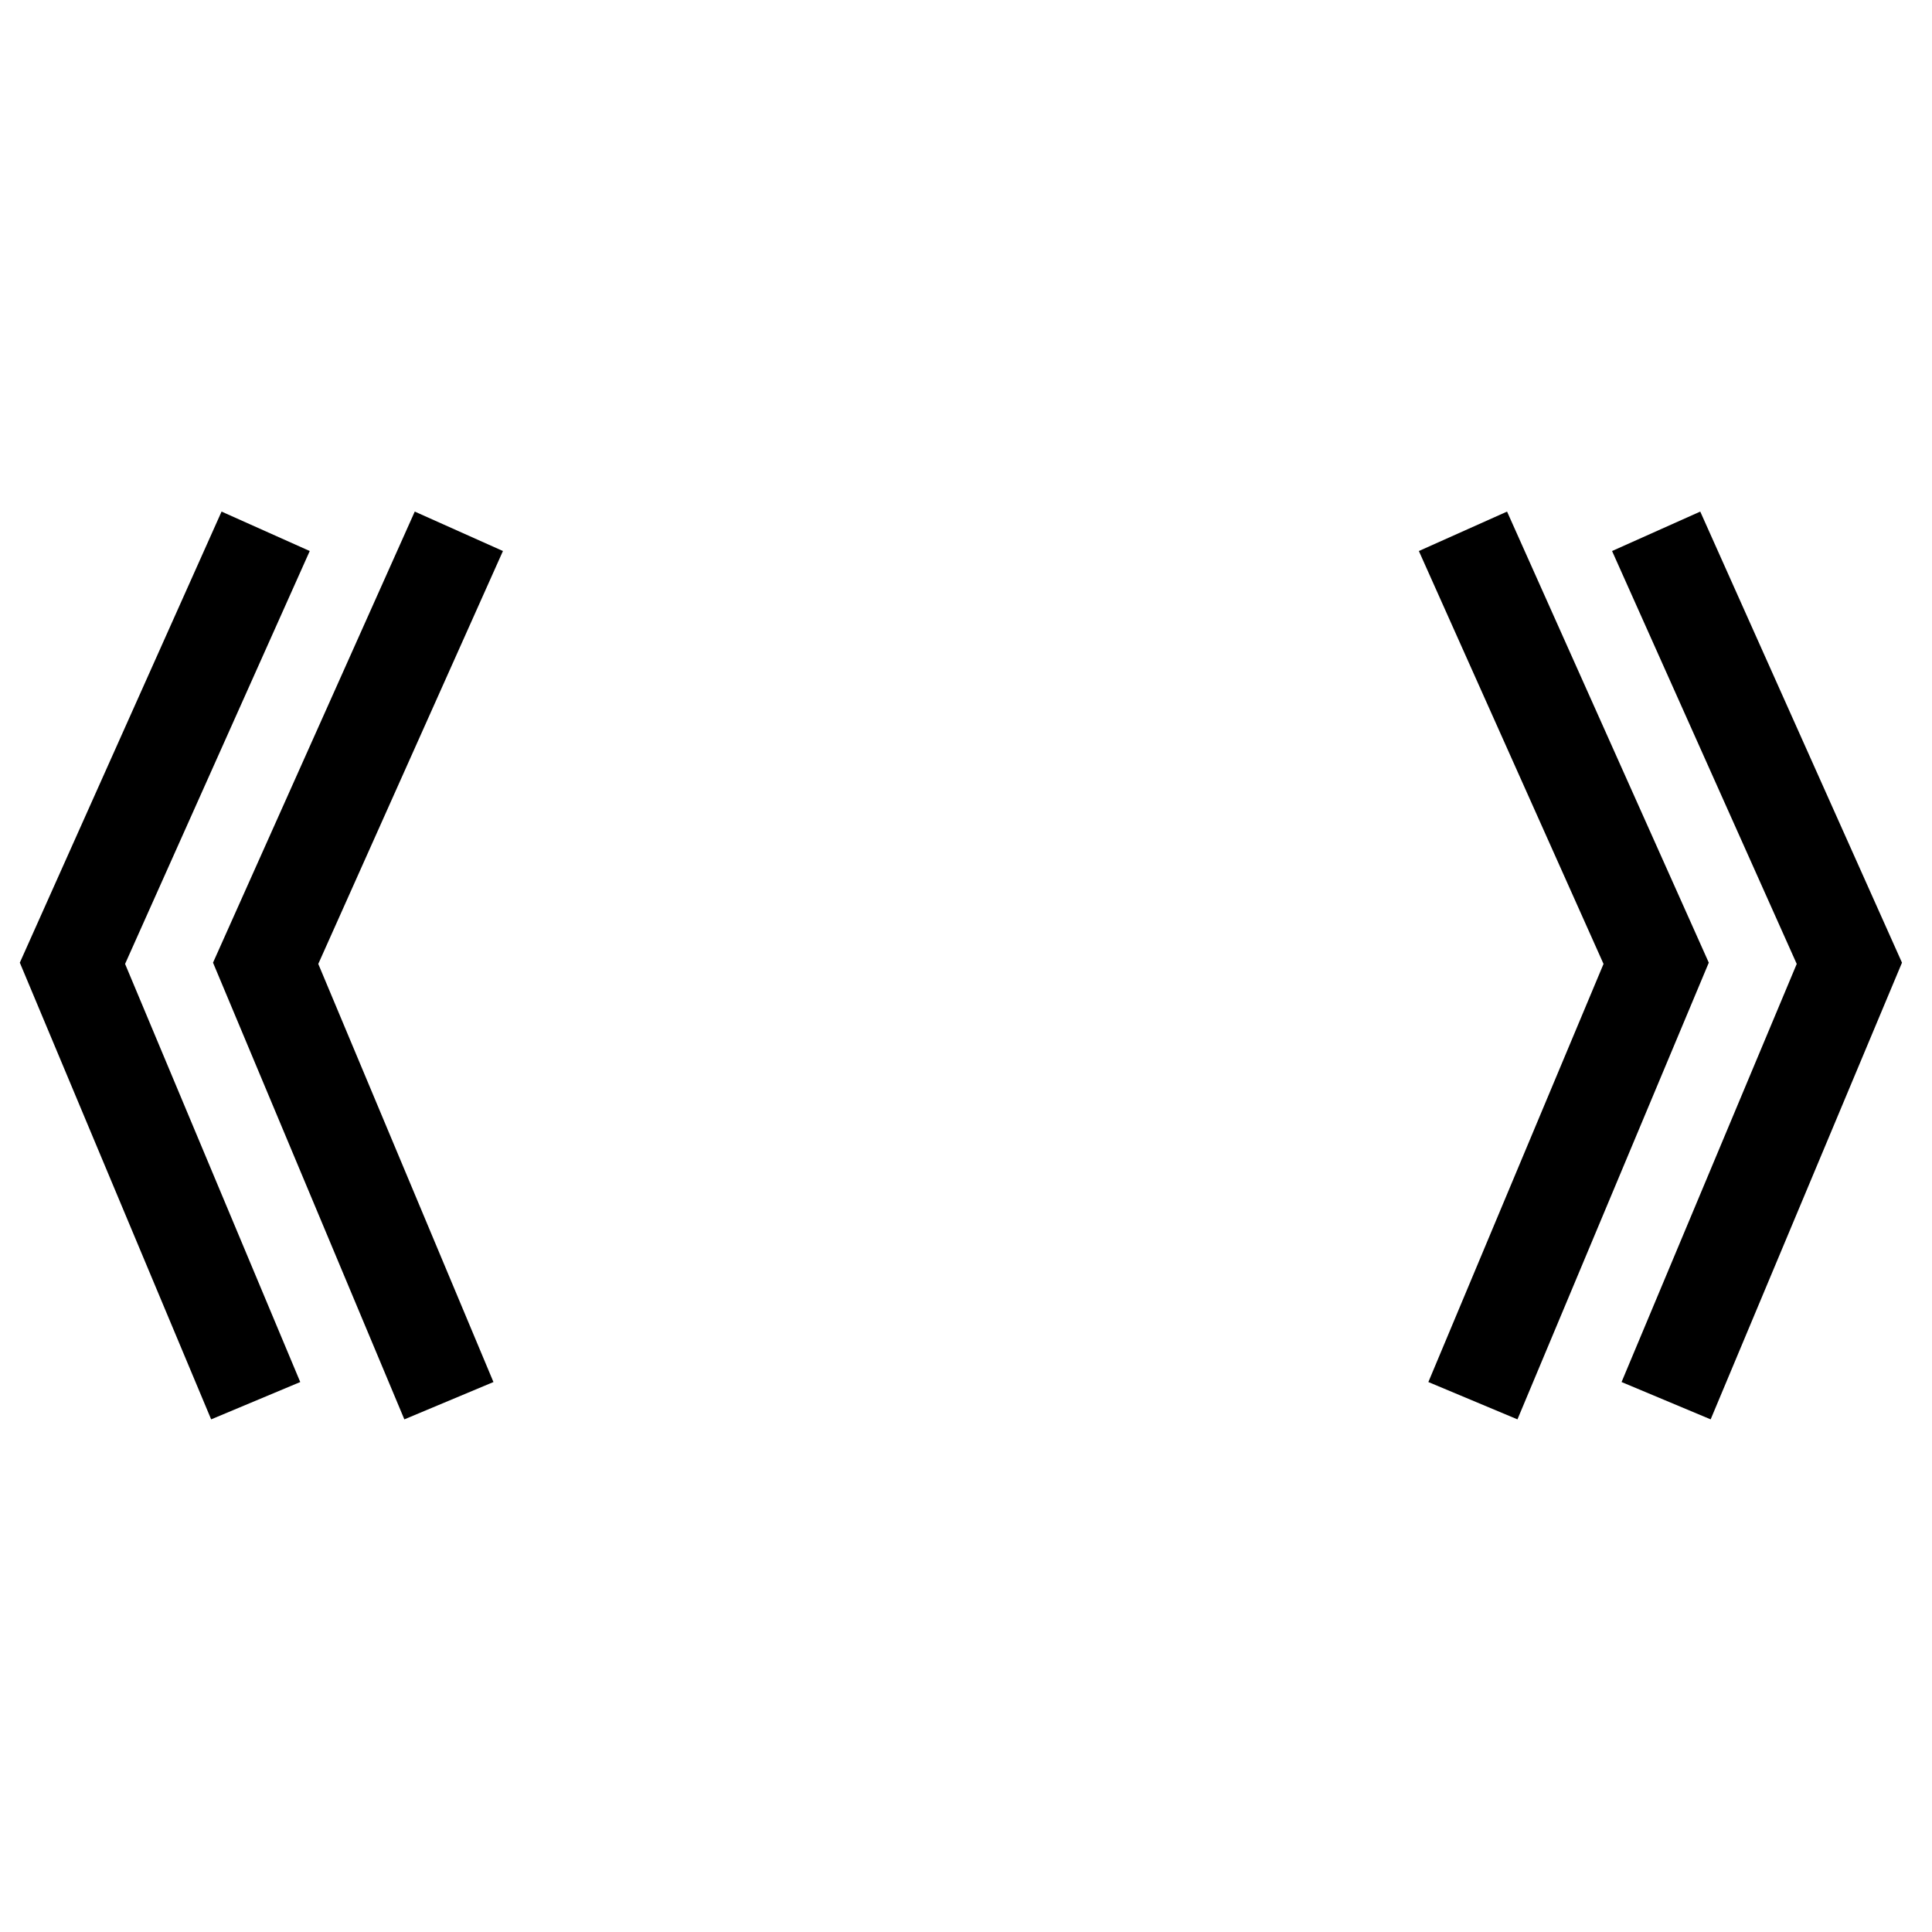 <?xml version="1.0" encoding="UTF-8"?>
<svg width="40px" height="40px" viewBox="0 0 40 40" version="1.1" xmlns="http://www.w3.org/2000/svg" xmlns:xlink="http://www.w3.org/1999/xlink">
    <g id="Icons/Format-Panel-Icons/Shape/Shape-punctuation-french-quotes" stroke="none" stroke-width="1" fill="none" fill-rule="evenodd">
        <g id="Group-13备份-9" transform="translate(1.5, 11)" stroke="#000000" stroke-width="2">
            <polyline id="路径-2" transform="translate(6, 9) scale(-1, 1) translate(-6, -9) " points="4 0 8 8.944 4.206 18"></polyline>
            <polyline id="路径-2" transform="translate(2, 9) scale(-1, 1) translate(-2, -9) " points="9.09494702e-13 0 4 8.944 0.206 18"></polyline>
            <polyline id="路径-2" points="28.789 0 32.789 8.944 28.995 18"></polyline>
            <polyline id="路径-2" points="32.789 0 36.789 8.944 32.995 18"></polyline>
        </g>
    </g>
</svg>
